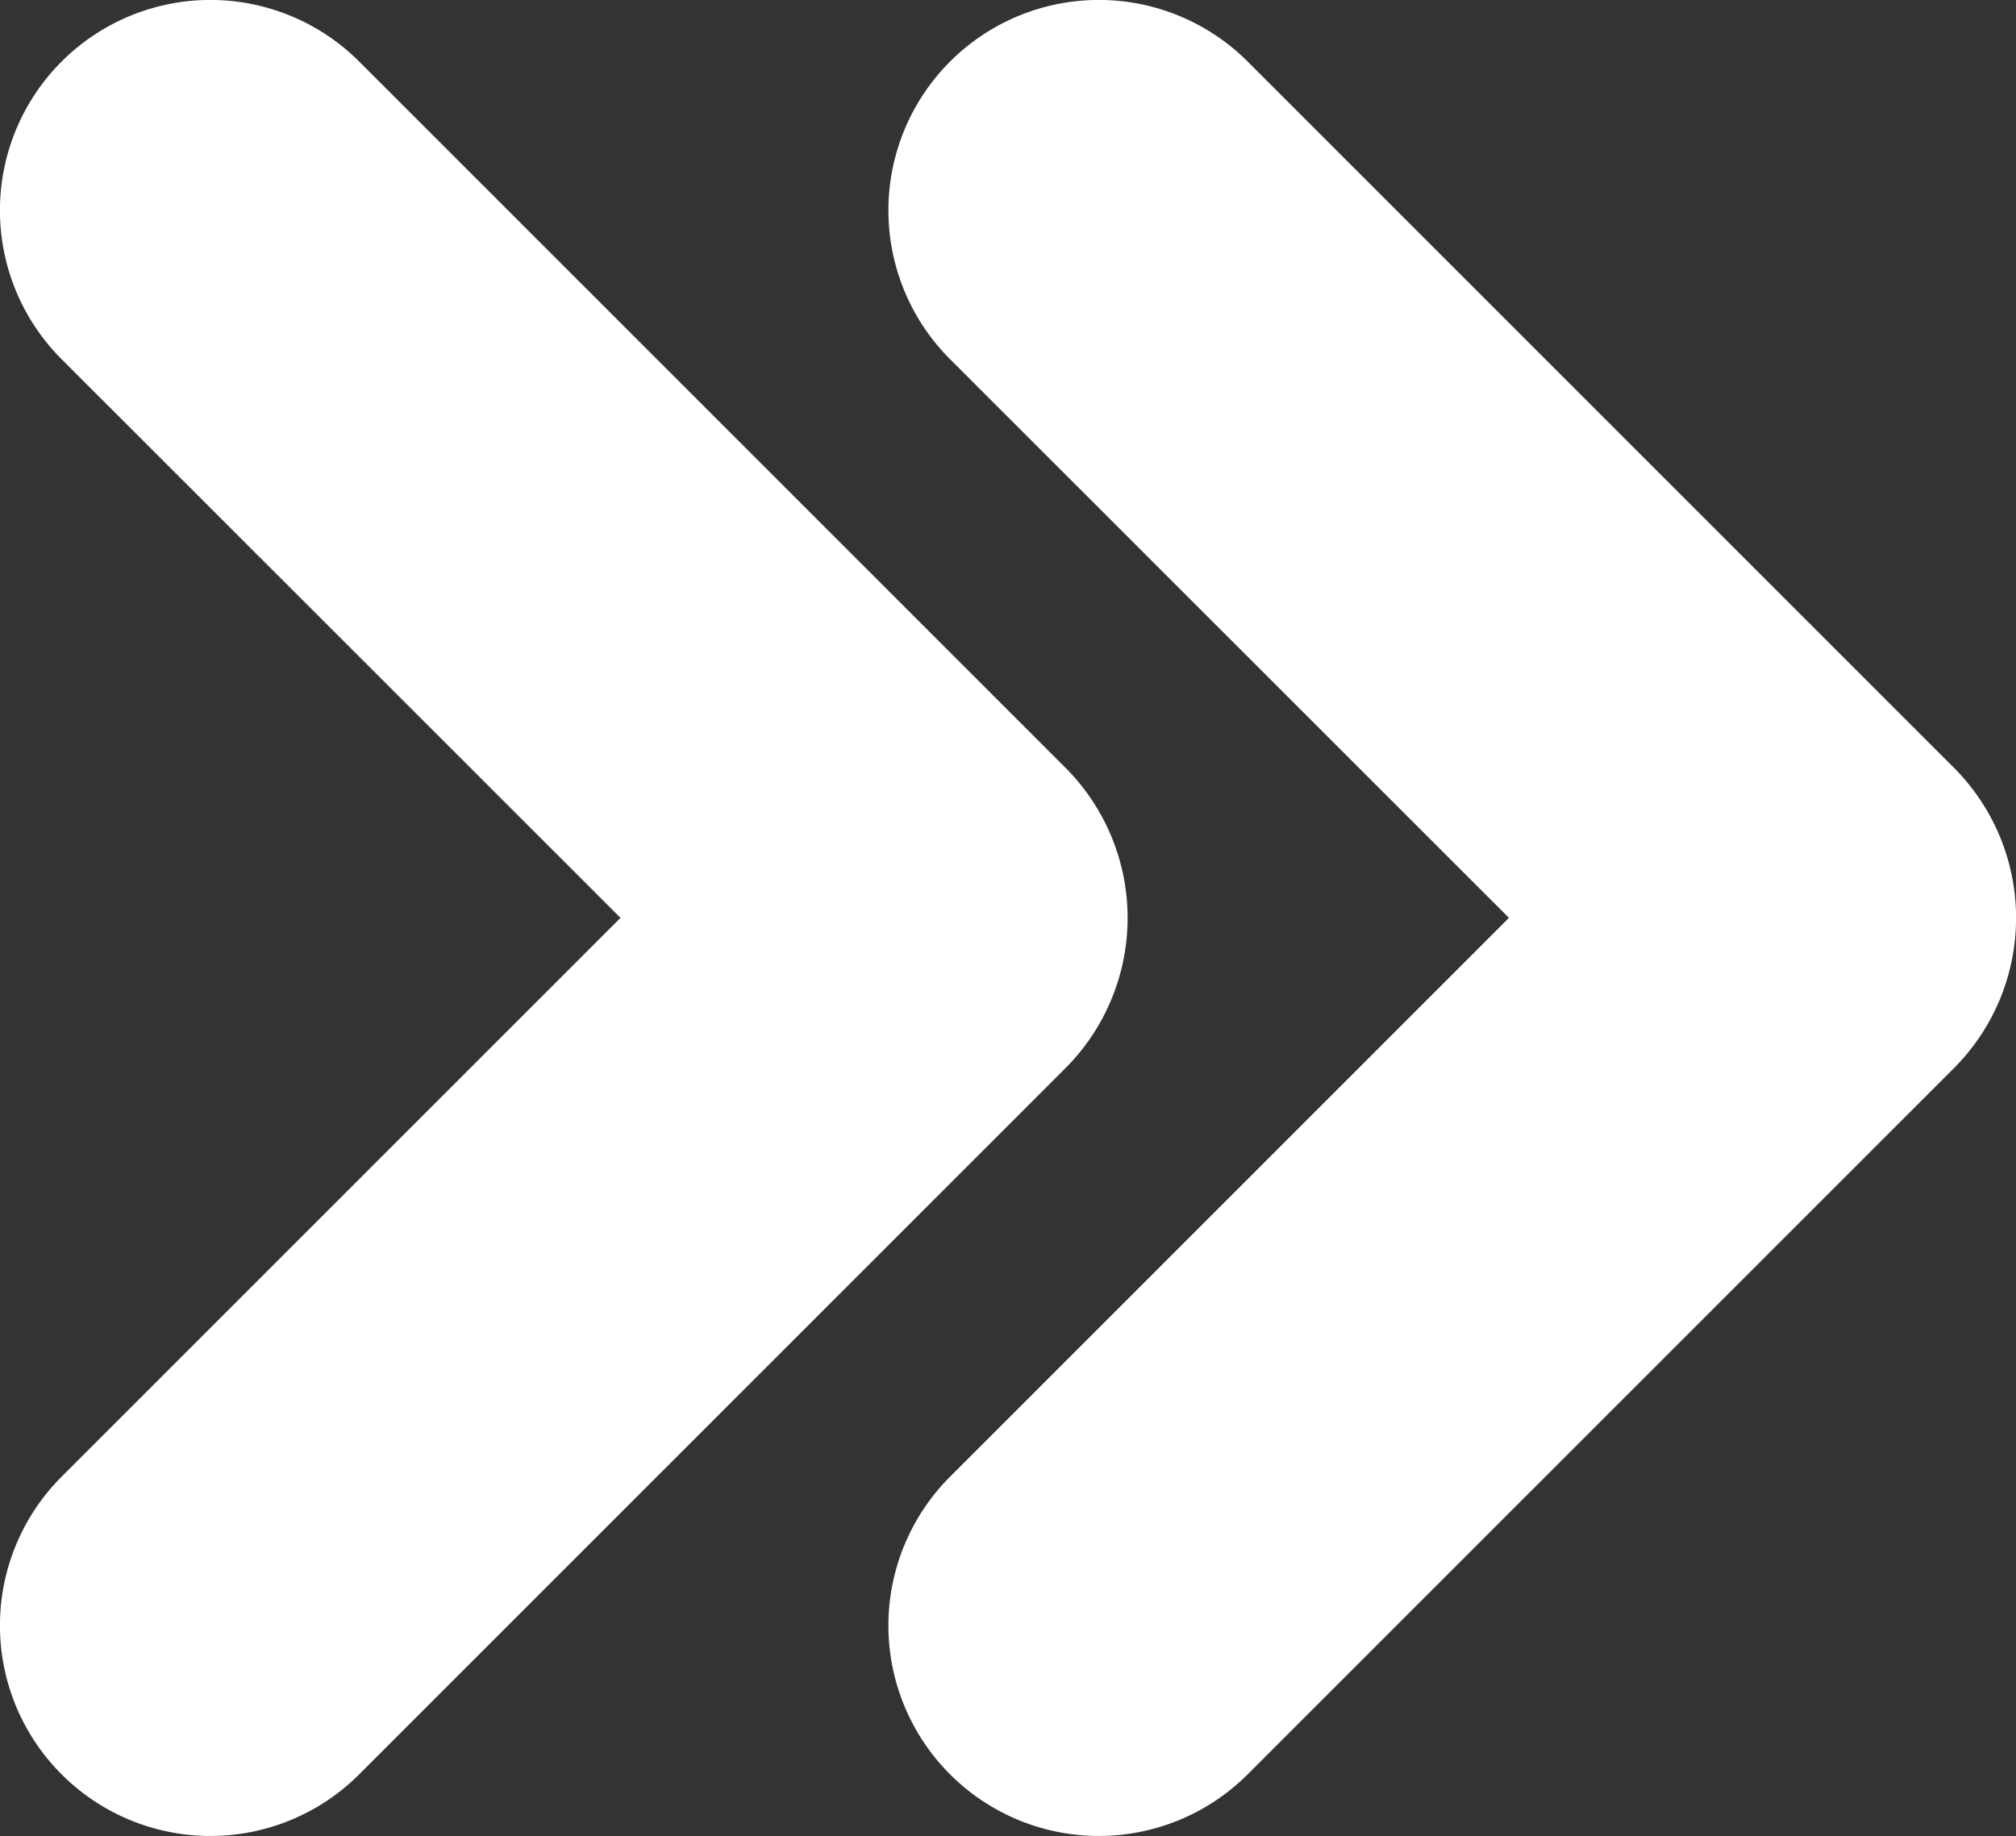 <svg id="Layer_1" data-name="Layer 1" xmlns="http://www.w3.org/2000/svg" viewBox="0 0 99.84 90.94"><rect x="0" y="0" width="99.84" height="90.94" fill="#333333" stroke="none"/><defs><style>.cls-1{fill:#fff;}</style></defs><title>icon-doublearrow-right-white</title><path class="cls-1" d="M61.79,87.88l35-35a10.53,10.53,0,0,0,0-14.83l-35-35A10.42,10.42,0,0,0,47.05,17.79L74.73,45.46,47.05,73.14A10.42,10.42,0,0,0,61.79,87.88h0" transform="translate(0 0)"/><path class="cls-1" d="M17.79,87.88l35-35a10.53,10.53,0,0,0,0-14.83l-35-35A10.42,10.42,0,0,0,3.05,17.79L30.73,45.46,3.05,73.14A10.42,10.42,0,0,0,17.79,87.88" transform="translate(0 0)"/></svg>